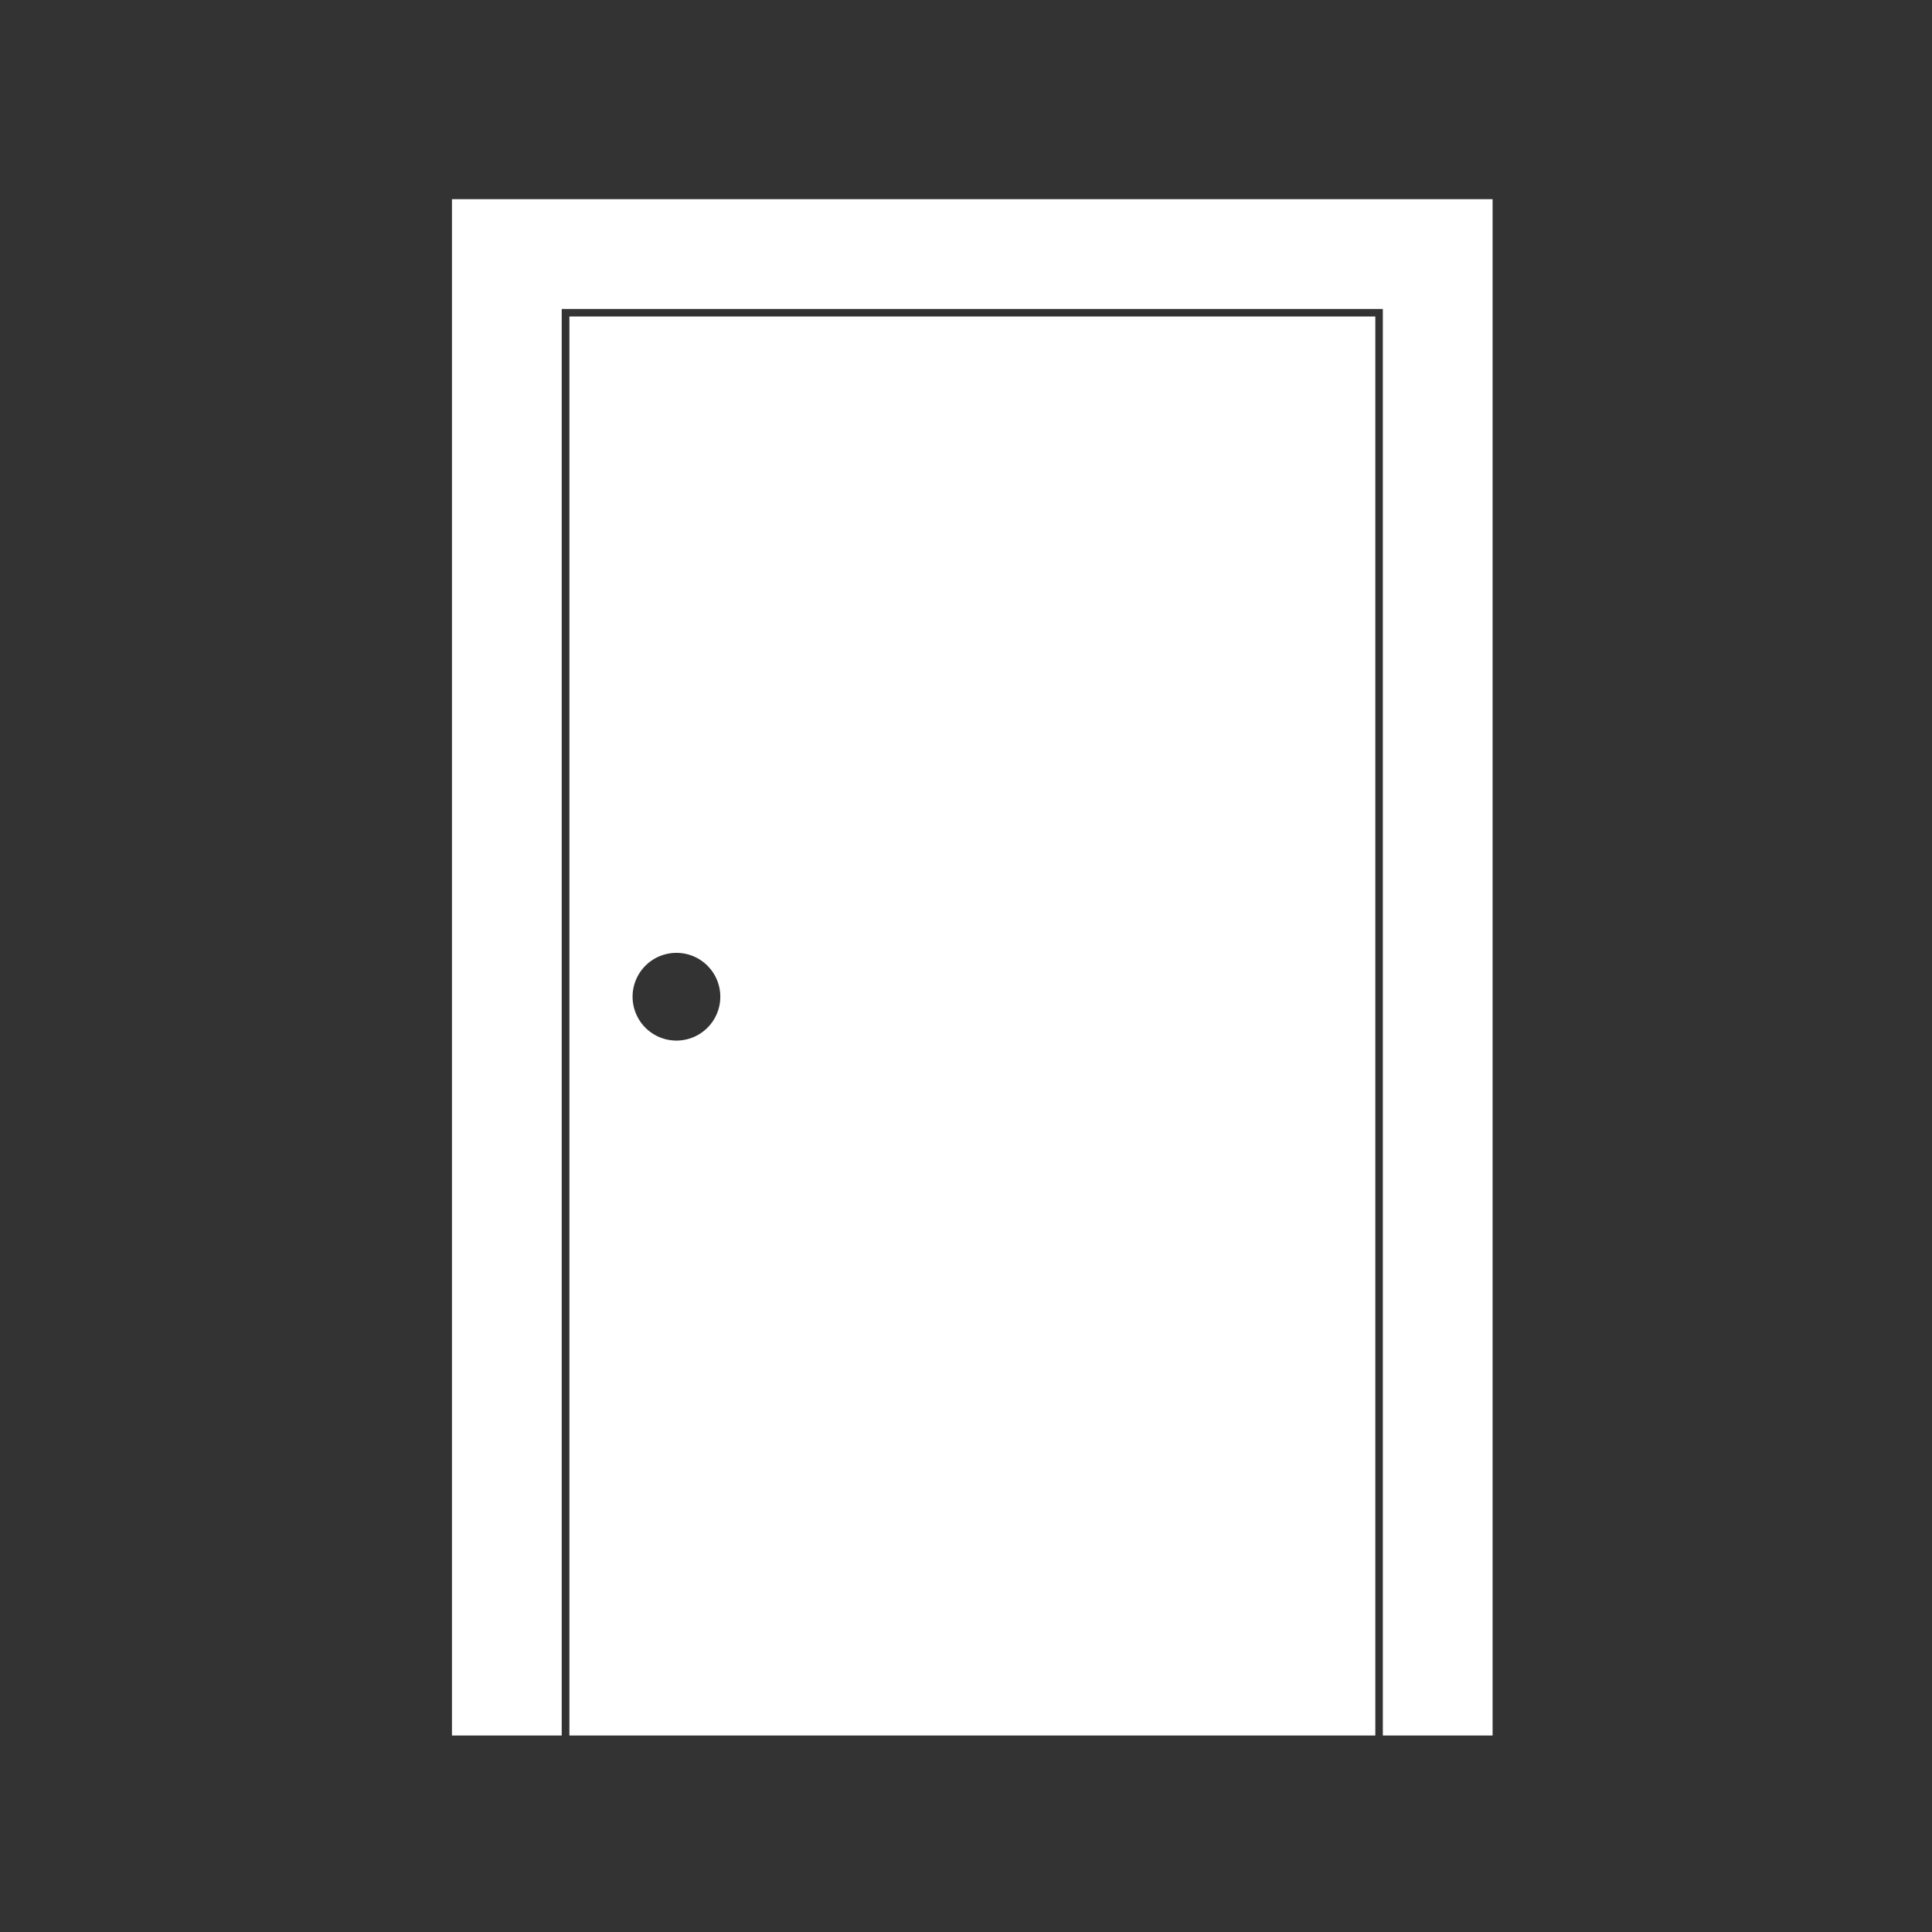 <?xml version="1.0" encoding="UTF-8" standalone="no"?>
<!-- Created with Inkscape (http://www.inkscape.org/) -->

<svg
   width="13.229mm"
   height="13.229mm"
   viewBox="0 0 13.229 13.229"
   version="1.1"
   id="svg1"
   xml:space="preserve"
   inkscape:version="1.3.2 (091e20ef0f, 2023-11-25, custom)"
   sodipodi:docname="pintu.svg"
   inkscape:export-filename="../../code block/ui/blok kode/sintaks/ikon/pintu.svg"
   inkscape:export-xdpi="90"
   inkscape:export-ydpi="90"
   xmlns:inkscape="http://www.inkscape.org/namespaces/inkscape"
   xmlns:sodipodi="http://sodipodi.sourceforge.net/DTD/sodipodi-0.dtd"
   xmlns="http://www.w3.org/2000/svg"
   xmlns:svg="http://www.w3.org/2000/svg"><rect x="0" y="0" width="13.229" height="13.229" fill="#333333" stroke="none"/><sodipodi:namedview
     id="namedview1"
     pagecolor="#000000"
     bordercolor="#000000"
     borderopacity="0.25"
     inkscape:showpageshadow="2"
     inkscape:pageopacity="0.0"
     inkscape:pagecheckerboard="true"
     inkscape:deskcolor="#d1d1d1"
     inkscape:document-units="mm"
     inkscape:zoom="1"
     inkscape:cx="268"
     inkscape:cy="190"
     inkscape:window-width="1346"
     inkscape:window-height="702"
     inkscape:window-x="10"
     inkscape:window-y="56"
     inkscape:window-maximized="0"
     inkscape:current-layer="layer1"
     showgrid="false" /><defs
     id="defs1" /><g
     inkscape:label="Lapis 1"
     inkscape:groupmode="layer"
     id="layer1"
     transform="translate(-27.546,-1.288)"><g
       id="g16"
       inkscape:label="pintu"
       inkscape:export-filename="../../code block/ui/blok kode/sintaks/ikon/pintu.svg"
       inkscape:export-xdpi="31.520655"
       inkscape:export-ydpi="31.520655"
       transform="matrix(0.355,0,0,0.355,-1.348,0.786)"
       sodipodi:insensitive="true"><path
         id="rect6"
         style="display:inline;fill:#ffffff;fill-opacity:1;stroke-width:0.291;stroke-linecap:square;stroke-linejoin:round"
         d="m 108.064,5.256 c 0.706,0 1.411,0 2.117,0 0,9.878 0,19.756 0,29.633 -0.706,0 -1.411,0 -2.117,0 0,-9.878 0,-19.756 0,-29.633 z m -15.838,-2e-6 c 5.279,0 10.558,0 15.838,0 0,0.706 0,1.411 0,2.117 -5.279,0 -10.558,0 -15.838,0 0,-0.706 0,-1.411 0,-2.117 z m -2.117,2e-6 c 0.706,0 1.411,0 2.117,0 0,9.878 0,19.756 0,29.633 -0.706,0 -1.411,0 -2.117,0 0,-9.878 0,-19.756 0,-29.633 z" /><path
         id="rect7"
         style="display:inline;fill:#ffffff;fill-opacity:1;stroke:none;stroke-width:0.291;stroke-linecap:square;stroke-linejoin:round;stroke-opacity:1"
         d="M 92.374,7.519 V 34.889 h 15.545 V 7.519 Z m 2.065,12.274 a 0.846,0.846 0 0 1 0.846,0.846 0.846,0.846 0 0 1 -0.846,0.846 0.846,0.846 0 0 1 -0.846,-0.846 0.846,0.846 0 0 1 0.846,-0.846 z" /></g></g></svg>
